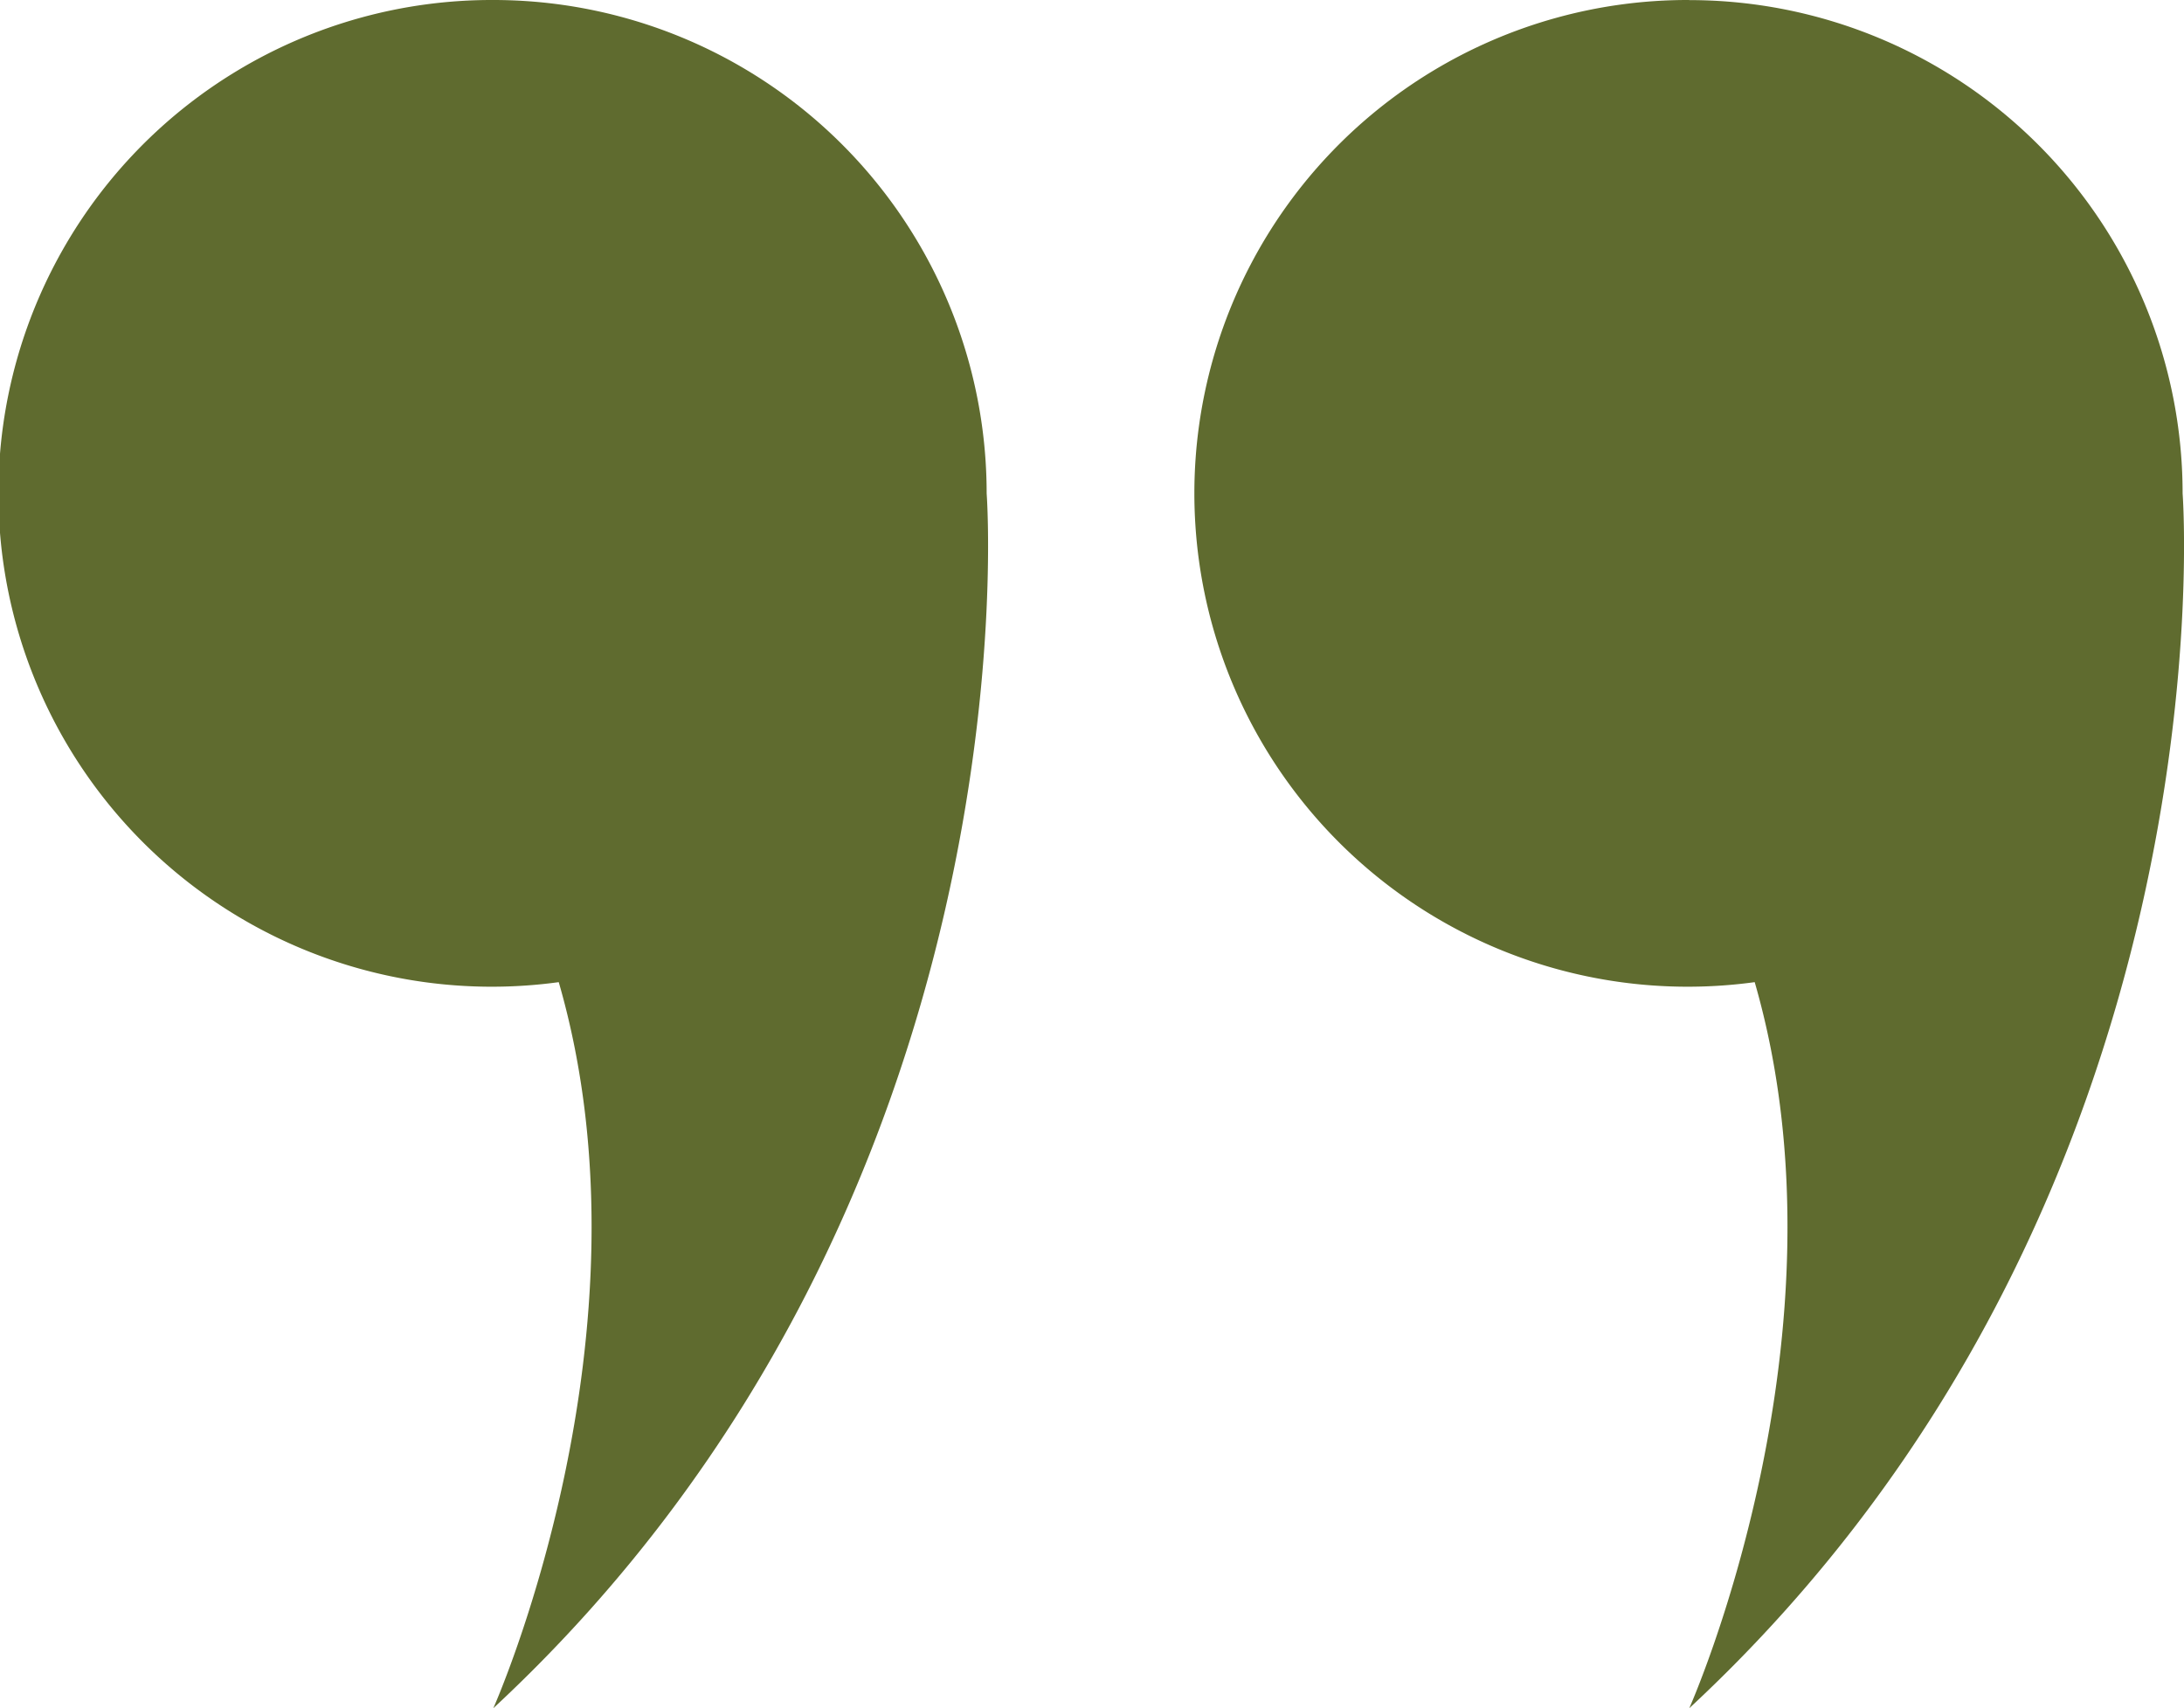 <svg id="Group_16142" data-name="Group 16142" xmlns="http://www.w3.org/2000/svg" xmlns:xlink="http://www.w3.org/1999/xlink" width="42.5" height="33.239" viewBox="0 0 42.5 33.239">
  <defs>
    <clipPath id="clip-path">
      <rect id="Rectangle_8394" data-name="Rectangle 8394" width="42.5" height="33.239" fill="#5f6b2f"/>
    </clipPath>
  </defs>
  <g id="Group_16141" data-name="Group 16141" clip-path="url(#clip-path)">
    <path id="Path_40866" data-name="Path 40866" d="M9.6,0a9.6,9.6,0,1,0,1.273,19.111C12.853,25.951,9.6,33.239,9.6,33.239c10.637-9.882,9.6-23.637,9.6-23.637A9.6,9.6,0,0,0,9.6,0" fill="#5f6b2f"/>
    <path id="Path_40867" data-name="Path 40867" d="M156.624,0A9.6,9.6,0,1,0,157.9,19.111c1.977,6.84-1.273,14.128-1.273,14.128,10.637-9.882,9.6-23.637,9.6-23.637a9.6,9.6,0,0,0-9.6-9.6" transform="translate(-123.754)" fill="#5f6b2f"/>
  </g>
</svg>
